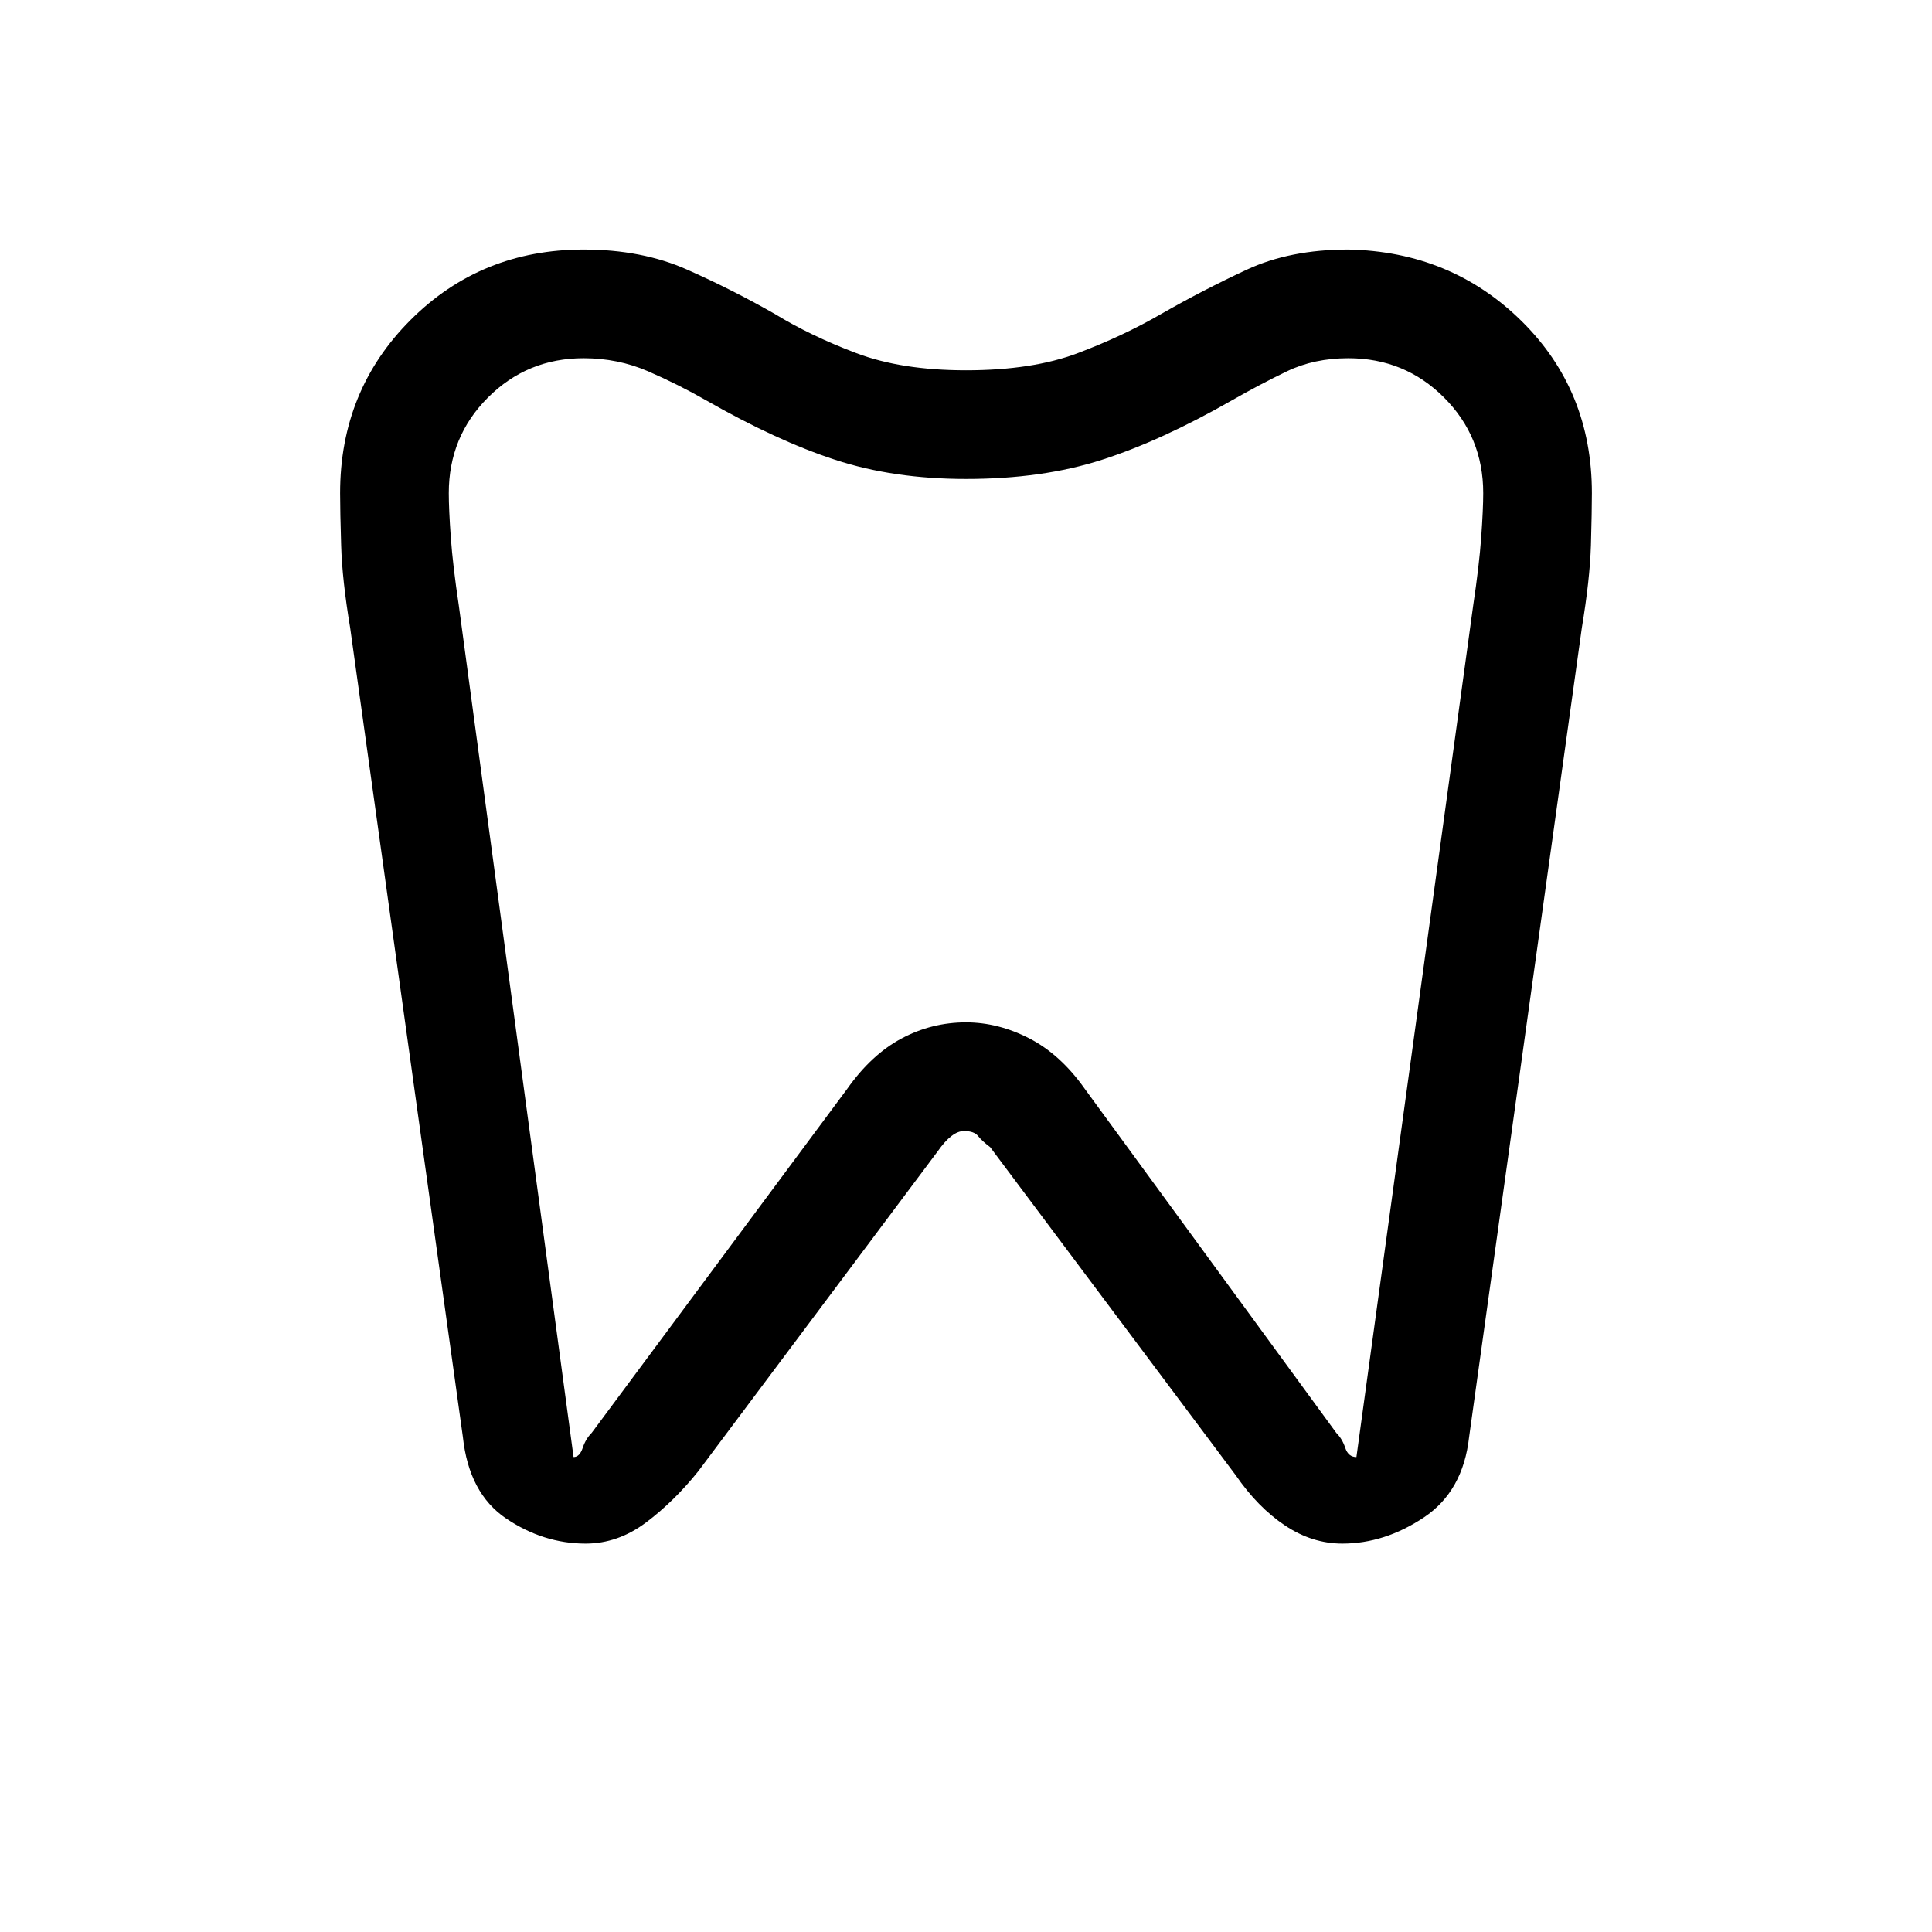 <svg xmlns="http://www.w3.org/2000/svg" height="24" width="24"><path d="M16.75 3.1q1.275.025 2.15.887.875.863.875 2.138 0 .225-.012.65-.013.425-.113 1.025l-1.4 10.05q-.075.675-.562 1-.488.325-1.013.325-.375 0-.712-.225-.338-.225-.613-.625L12.3 14.25q-.1-.075-.15-.138-.05-.062-.175-.062-.15 0-.325.25l-2.975 3.975q-.3.375-.65.638-.35.262-.75.262-.525 0-.988-.312-.462-.313-.537-1.013L4.35 7.8q-.1-.6-.112-1.025-.013-.425-.013-.65 0-1.275.875-2.15T7.25 3.1q.725 0 1.287.25.563.25 1.088.55.45.275 1.013.487Q11.2 4.6 12 4.6q.825 0 1.388-.213.562-.212 1.037-.487.525-.3 1.063-.55.537-.25 1.262-.25Zm0 1.35q-.425 0-.762.162-.338.163-.688.363-.875.5-1.612.737-.738.238-1.688.238-.9 0-1.625-.238-.725-.237-1.6-.737-.35-.2-.725-.363-.375-.162-.8-.162-.7 0-1.188.488-.487.487-.487 1.187 0 .2.025.55.025.35.1.85L7.125 18.1q.075 0 .113-.112.037-.113.112-.188l3.175-4.275q.3-.425.675-.625.375-.2.8-.2.4 0 .788.2.387.2.687.625L16.6 17.8q.075.075.112.188.038.112.138.112L18.3 7.525q.075-.5.1-.85.025-.35.025-.55 0-.7-.487-1.187-.488-.488-1.188-.488ZM12 11.275Z"/></svg>